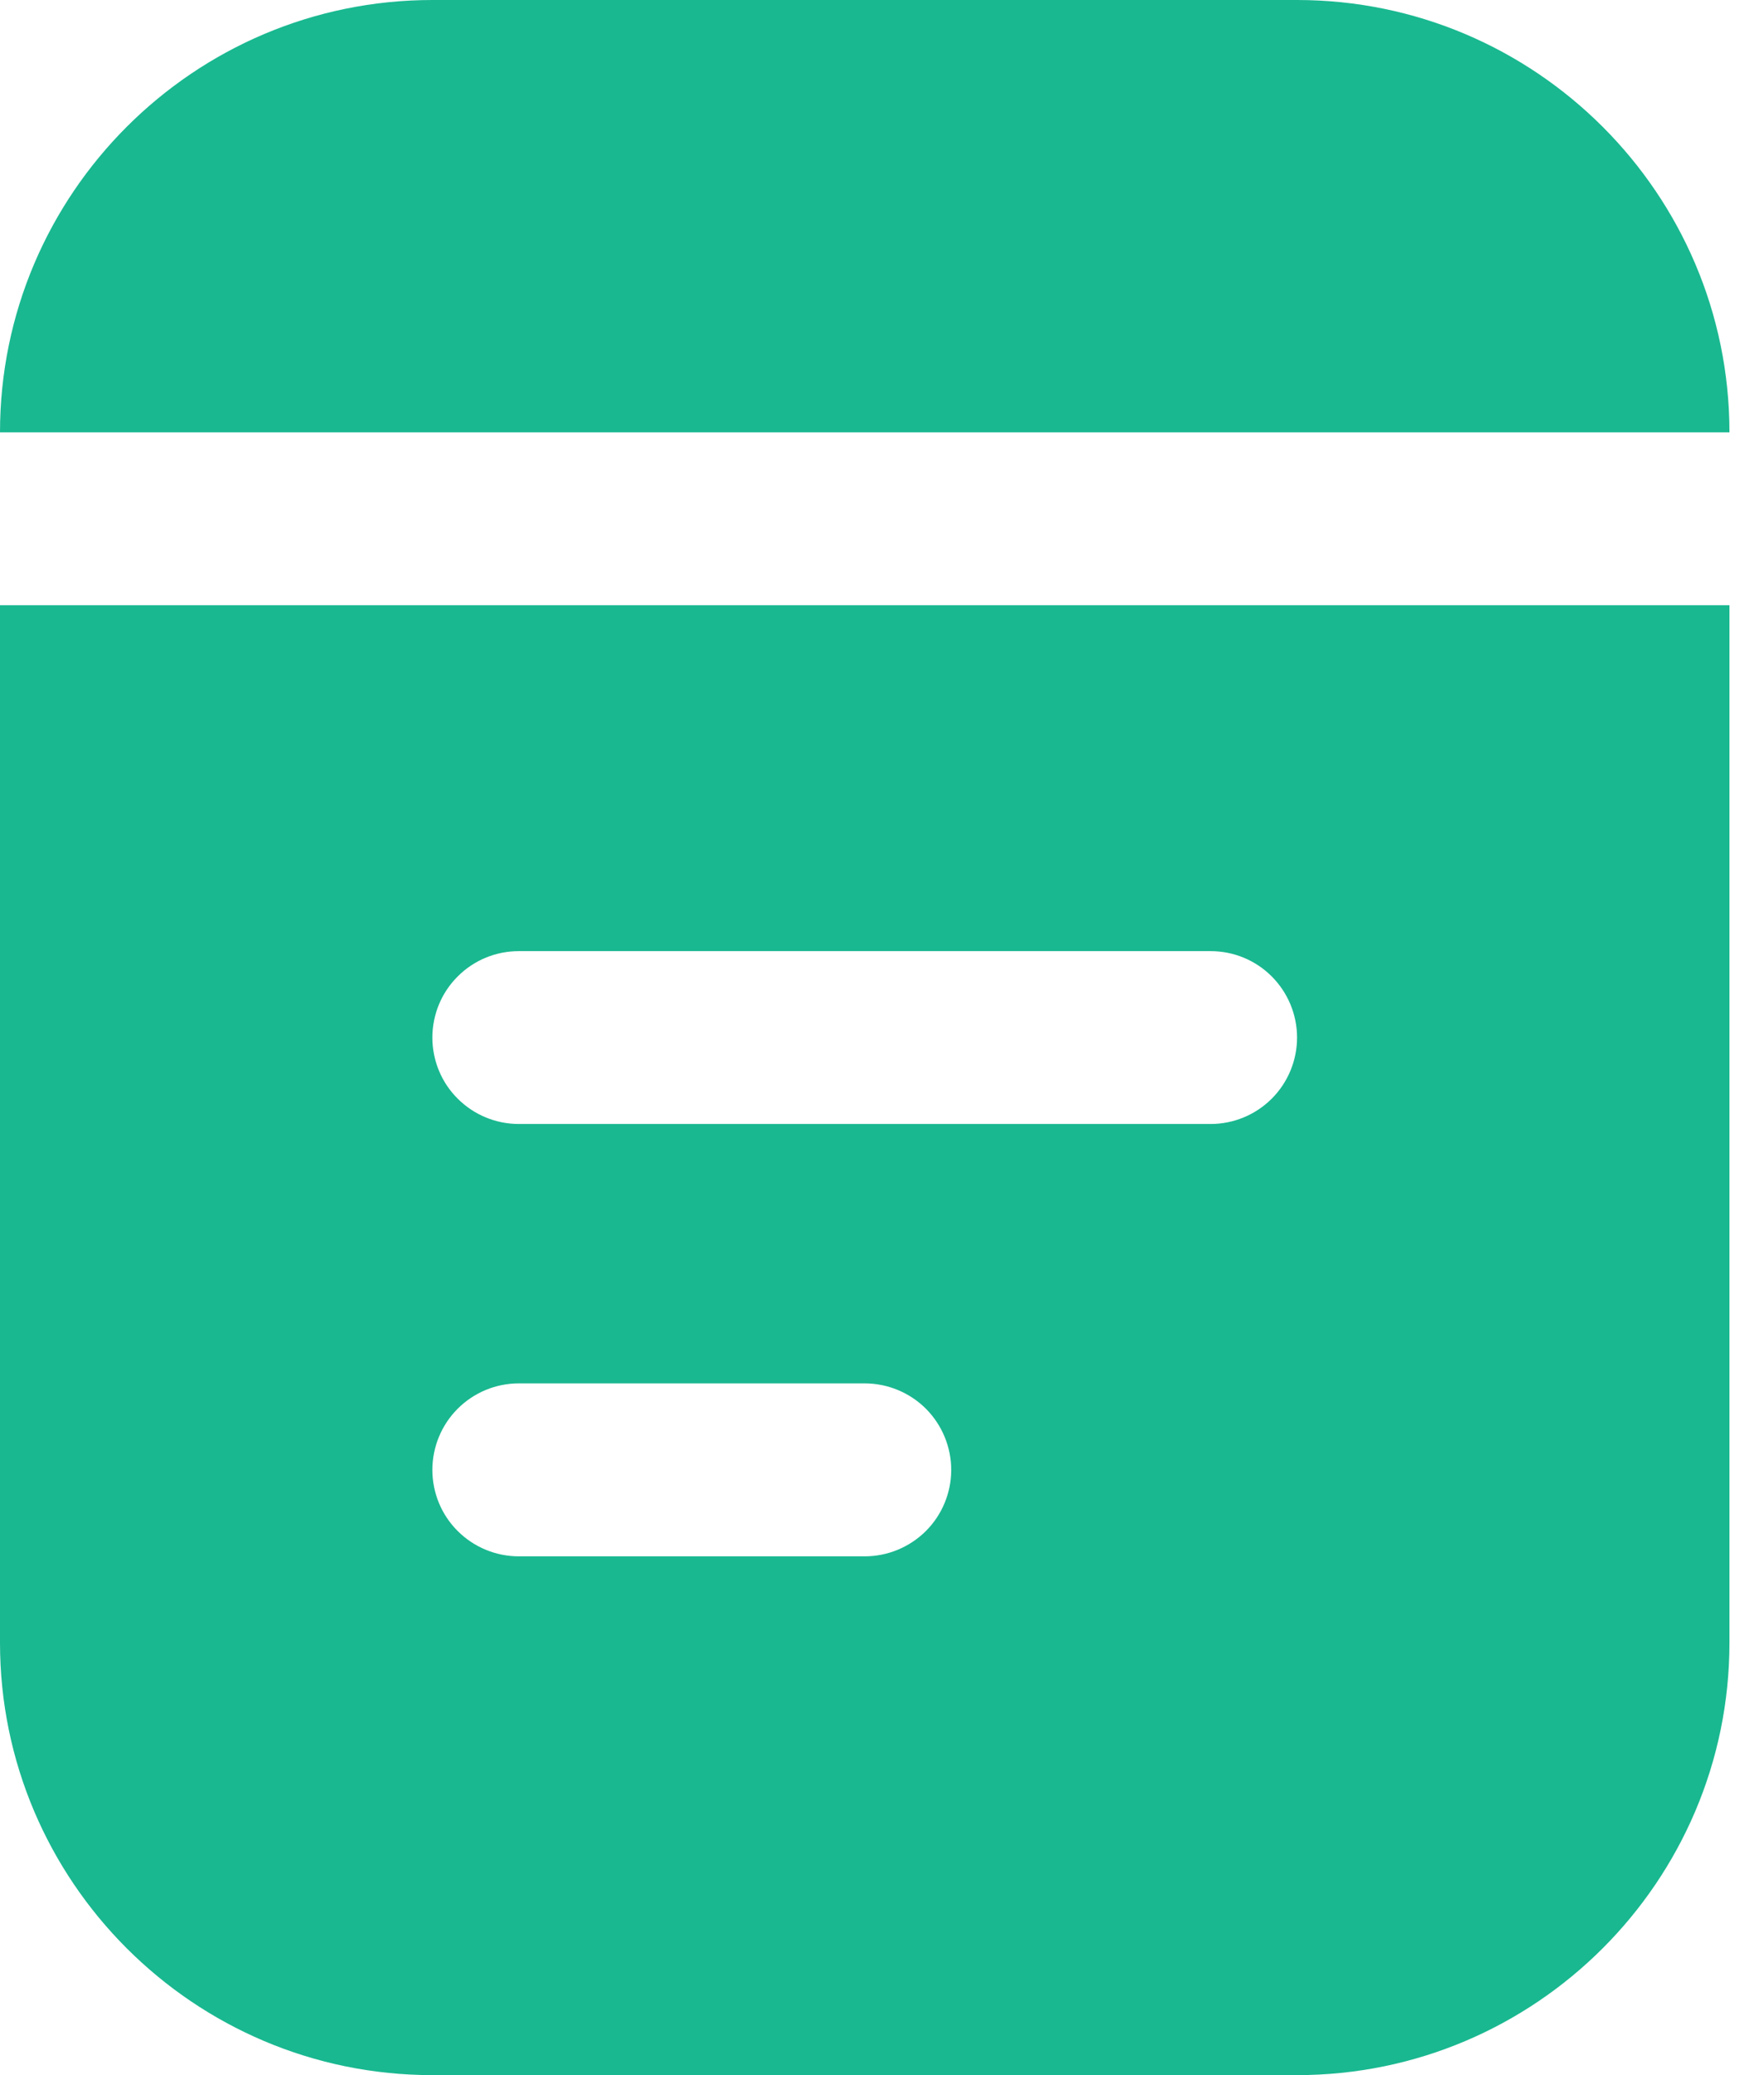 <svg width="17" height="20" viewBox="0 0 17 20" fill="none" xmlns="http://www.w3.org/2000/svg">
<path d="M0 5.833V15.833C0 18.131 1.869 20 4.167 20H12.5C14.797 20 16.667 18.131 16.667 15.833V5.833H0ZM8.333 15H5C4.779 15 4.567 14.912 4.411 14.756C4.254 14.6 4.167 14.388 4.167 14.167C4.167 13.946 4.254 13.734 4.411 13.577C4.567 13.421 4.779 13.333 5 13.333H8.333C8.554 13.333 8.766 13.421 8.923 13.577C9.079 13.734 9.167 13.946 9.167 14.167C9.167 14.388 9.079 14.6 8.923 14.756C8.766 14.912 8.554 15 8.333 15ZM11.667 10.833H5C4.779 10.833 4.567 10.745 4.411 10.589C4.254 10.433 4.167 10.221 4.167 10C4.167 9.779 4.254 9.567 4.411 9.411C4.567 9.254 4.779 9.167 5 9.167H11.667C11.888 9.167 12.1 9.254 12.256 9.411C12.412 9.567 12.5 9.779 12.5 10C12.5 10.221 12.412 10.433 12.256 10.589C12.1 10.745 11.888 10.833 11.667 10.833ZM16.667 4.167H0C0 1.869 1.869 0 4.167 0H12.5C14.797 0 16.667 1.869 16.667 4.167Z" fill="#19B890"/>
</svg>

